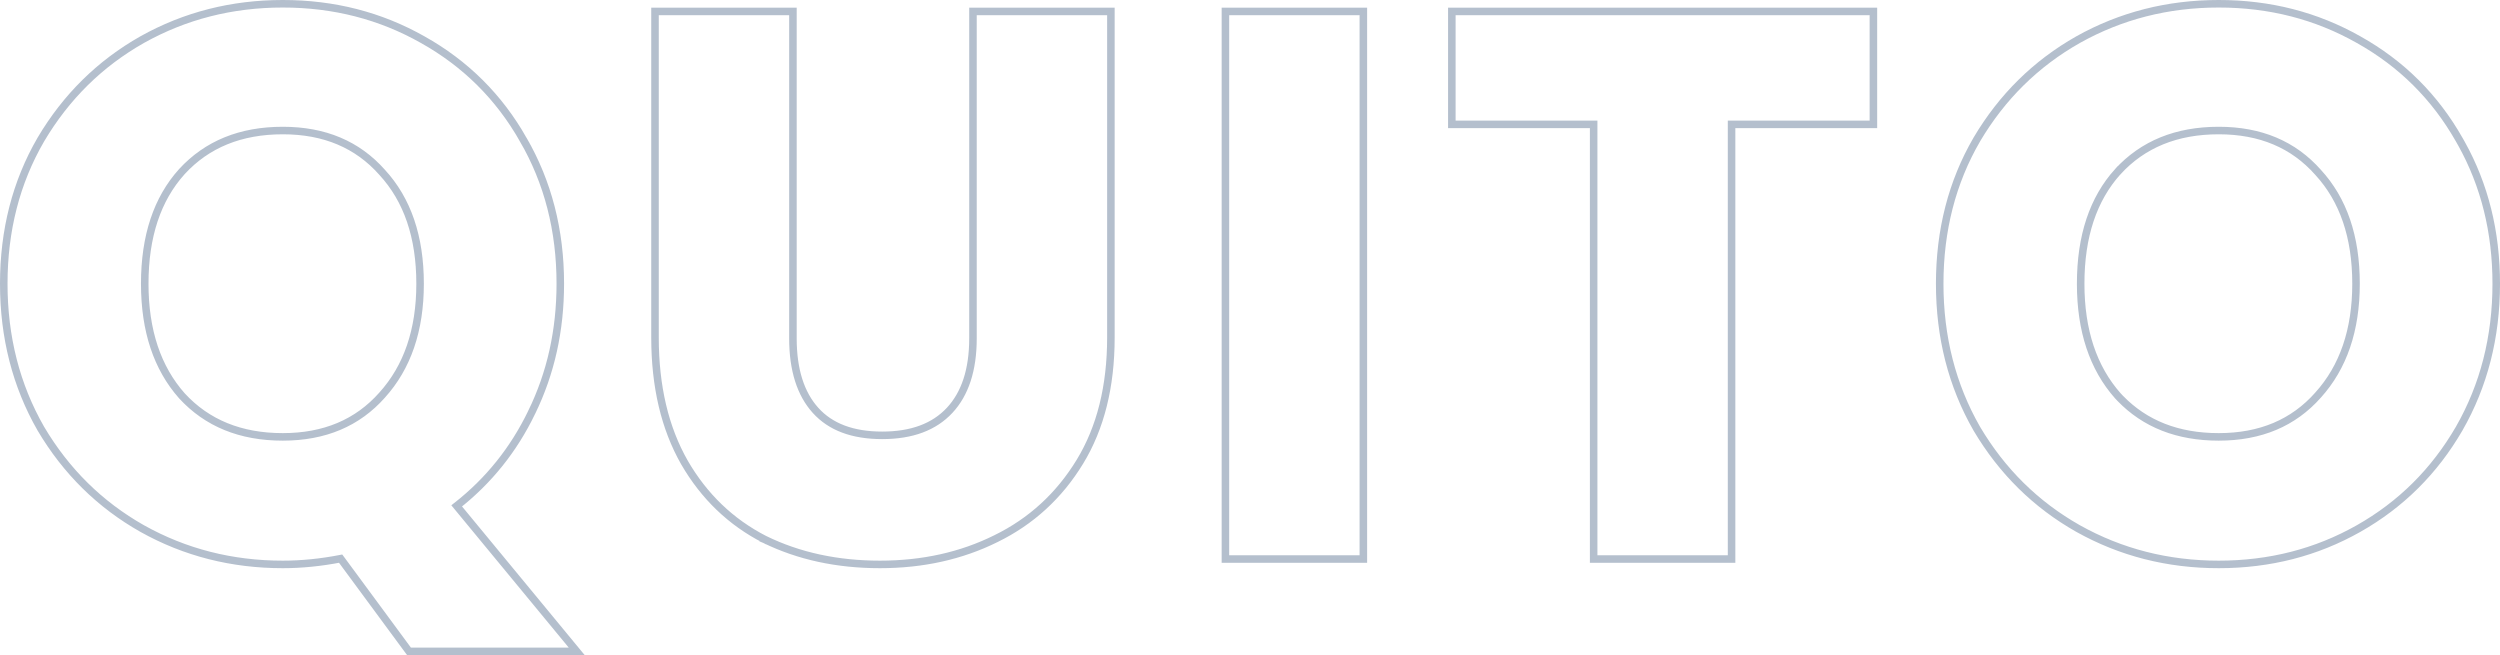 <svg width="332" height="87" viewBox="0 0 332 87" fill="none" xmlns="http://www.w3.org/2000/svg">
<path opacity="0.3" d="M37.556 0.5C44.319 0.5 50.513 2.086 56.127 5.263C61.81 8.44 66.264 12.865 69.482 18.529H69.481C72.768 24.196 74.408 30.583 74.408 37.677C74.408 43.876 73.143 49.569 70.61 54.75L70.611 54.751C68.224 59.702 64.901 63.847 60.648 67.18L75.914 85.682L76.589 86.5H54.315L54.165 86.297L45.237 74.188C42.617 74.697 40.056 74.955 37.556 74.955C30.791 74.955 24.563 73.369 18.882 70.192L18.88 70.191C13.267 67.014 8.782 62.592 5.431 56.934L5.427 56.928C2.14 51.193 0.5 44.772 0.5 37.677C0.5 30.581 2.139 24.193 5.428 18.525L5.431 18.521C8.782 12.863 13.267 8.442 18.88 5.265L18.882 5.263C24.563 2.086 30.791 0.5 37.556 0.5ZM105.301 1.521V44.931C105.301 49.144 106.329 52.311 108.312 54.505C110.283 56.687 113.202 57.813 117.155 57.813C121.108 57.813 124.065 56.687 126.105 54.499C128.152 52.305 129.211 49.14 129.211 44.931V1.521H147.527V44.828C147.527 51.301 146.161 56.81 143.403 61.332C140.654 65.839 136.938 69.243 132.261 71.533C127.662 73.818 122.522 74.955 116.852 74.955C111.182 74.955 106.076 73.853 101.544 71.636L101.535 71.632L101.764 71.186L101.535 71.631C97.059 69.338 93.512 65.931 90.9 61.425L90.899 61.422C88.282 56.835 86.985 51.297 86.985 44.828V1.521H105.301ZM294.647 0.5C301.411 0.5 307.605 2.086 313.219 5.263C318.9 8.44 323.355 12.863 326.572 18.525L326.875 19.059C329.961 24.593 331.5 30.803 331.5 37.677C331.5 44.772 329.86 51.193 326.573 56.928L326.572 56.93C323.288 62.59 318.836 67.014 313.222 70.191C307.607 73.369 301.412 74.955 294.647 74.955C287.882 74.955 281.654 73.369 275.974 70.192L275.972 70.191C270.358 67.014 265.874 62.592 262.522 56.934L262.519 56.928C259.232 51.193 257.592 44.772 257.592 37.677C257.592 30.581 259.232 24.193 262.521 18.525L262.522 18.521C265.874 12.863 270.359 8.442 275.972 5.265L275.974 5.263C281.654 2.086 287.882 0.5 294.647 0.5ZM181.053 1.521V74.24H162.736V1.521H181.053ZM248.788 1.521V16.518H229.953V74.24H211.638V16.518H192.804V1.521H248.788ZM37.556 17.335C31.94 17.335 27.489 19.161 24.154 22.788C20.882 26.419 19.221 31.364 19.221 37.677C19.221 43.92 20.882 48.865 24.158 52.567C27.493 56.192 31.941 58.018 37.556 58.018C43.101 58.017 47.481 56.16 50.75 52.466L50.753 52.462C54.096 48.759 55.788 43.847 55.788 37.677C55.788 31.436 54.094 26.527 50.756 22.895L50.75 22.888C47.481 19.194 43.101 17.335 37.556 17.335ZM294.647 17.335C289.029 17.335 284.58 19.164 281.244 22.793L281.243 22.792C277.973 26.423 276.312 31.366 276.312 37.677C276.313 43.916 277.972 48.859 281.244 52.56L281.56 52.895C284.858 56.302 289.205 58.018 294.647 58.018C300.193 58.017 304.573 56.16 307.842 52.466L307.845 52.462C311.187 48.759 312.881 43.847 312.881 37.677C312.881 31.436 311.186 26.527 307.848 22.895L307.842 22.888C304.573 19.194 300.193 17.335 294.647 17.335Z" stroke="#042B59"/>
</svg>
